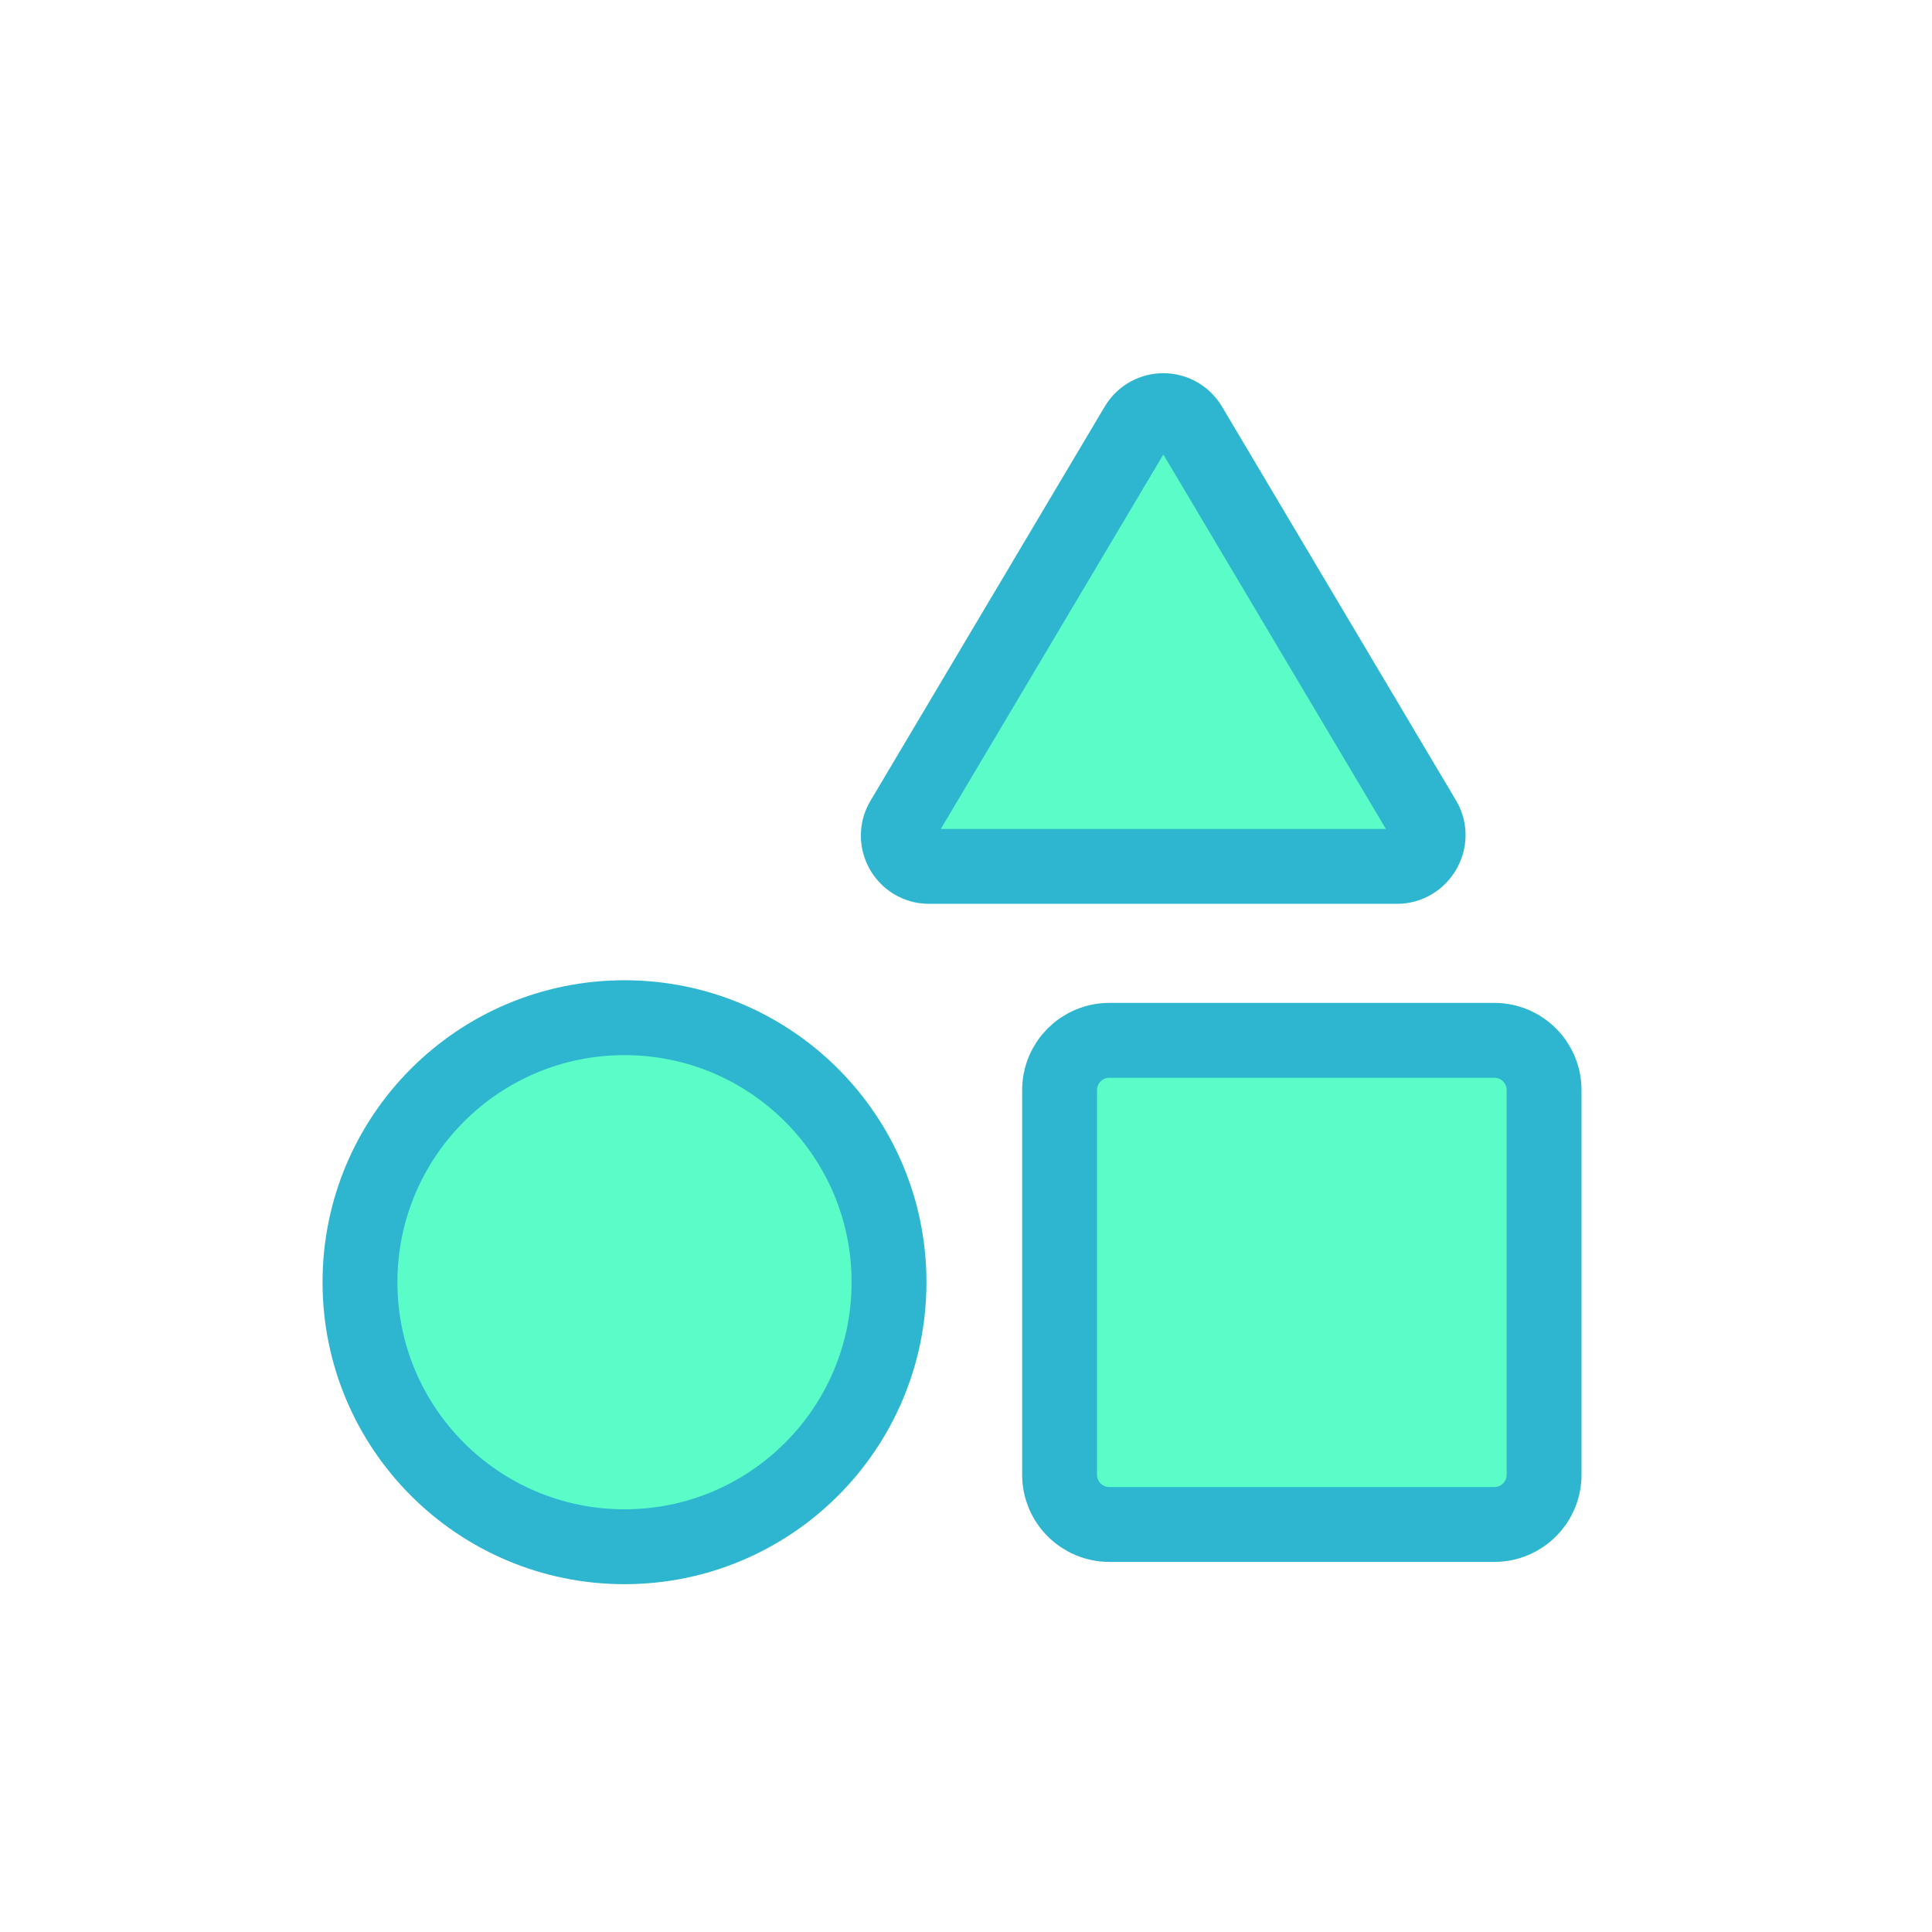 <?xml version="1.0" encoding="utf-8"?>
<!-- Generator: Adobe Illustrator 26.0.2, SVG Export Plug-In . SVG Version: 6.00 Build 0)  -->
<svg version="1.1" id="Vrstva_1" xmlns="http://www.w3.org/2000/svg" xmlns:xlink="http://www.w3.org/1999/xlink" x="0px" y="0px"
	 viewBox="0 0 512 512" style="enable-background:new 0 0 512 512;" xml:space="preserve">
<style type="text/css">
	.st0{fill:#5AFDC7;stroke:#2EB6D0;stroke-width:19.843;stroke-linecap:round;stroke-linejoin:round;stroke-miterlimit:10;}
</style>
<path class="st0" d="M370.2,229.6H246.2c-6.3,0-10.2-6.9-7-12.3l62.1-104.5c3.2-5.3,10.8-5.3,14,0l62.1,104.5
	C380.5,222.7,376.5,229.6,370.2,229.6z"/>
<path class="st0" d="M396,404H294c-7.3,0-13.2-5.9-13.2-13.2V288.9c0-7.3,5.9-13.2,13.2-13.2H396c7.3,0,13.2,5.9,13.2,13.2v101.9
	C409.2,398.1,403.3,404,396,404z"/>
<circle class="st0" cx="165.5" cy="339.8" r="70.1"/>
</svg>
